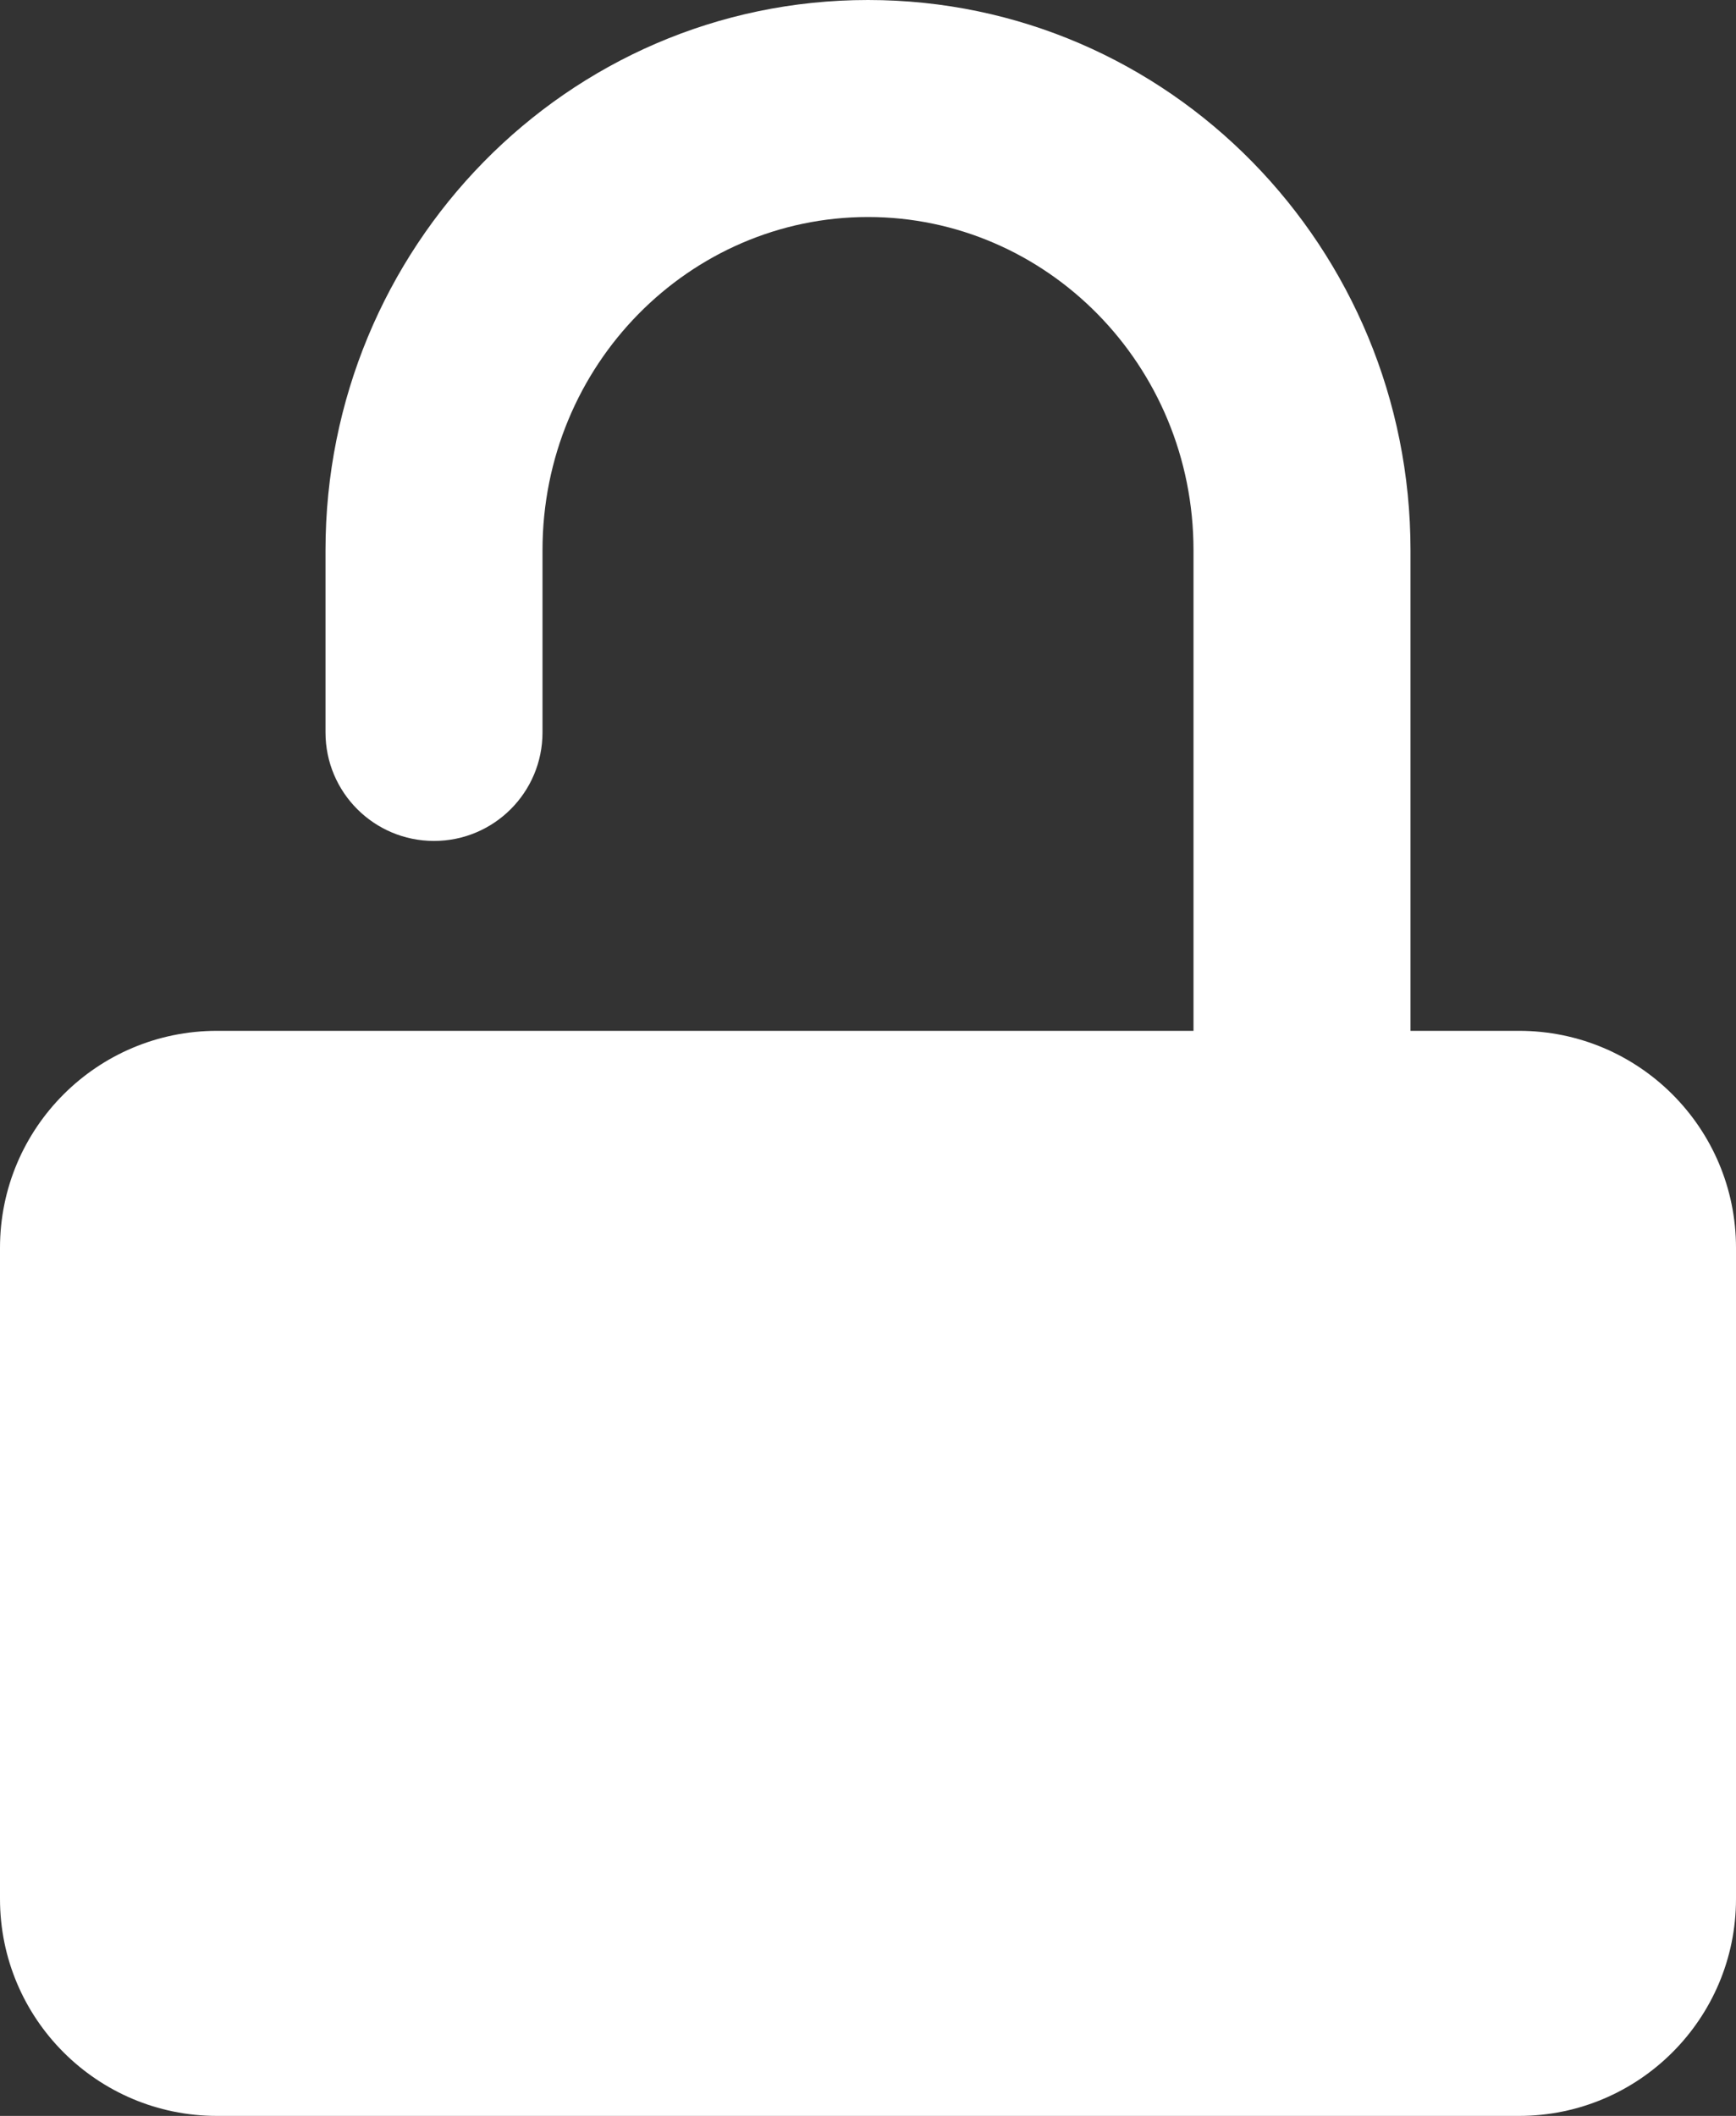 <svg width="32" height="39" viewBox="0 0 32 39" fill="none" xmlns="http://www.w3.org/2000/svg">
<rect x="0" y="0" width="32" height="39" fill="#333333" stroke="none"/>
<path fill-rule="evenodd" clip-rule="evenodd" d="M16 0C10.444 0 6 4.575 6 10.143V13.5C6 14.605 6.895 15.5 8 15.5C9.105 15.5 10 14.605 10 13.5V10.143C10 6.717 12.72 4 16 4C19.28 4 22 6.717 22 10.143V19H4C1.791 19 0 20.791 0 23V35C0 37.209 1.791 39 4 39H28C30.209 39 32 37.209 32 35V23C32 20.791 30.209 19 28 19H26V10.143C26 4.575 21.556 0 16 0Z" fill="white"/>
</svg>

